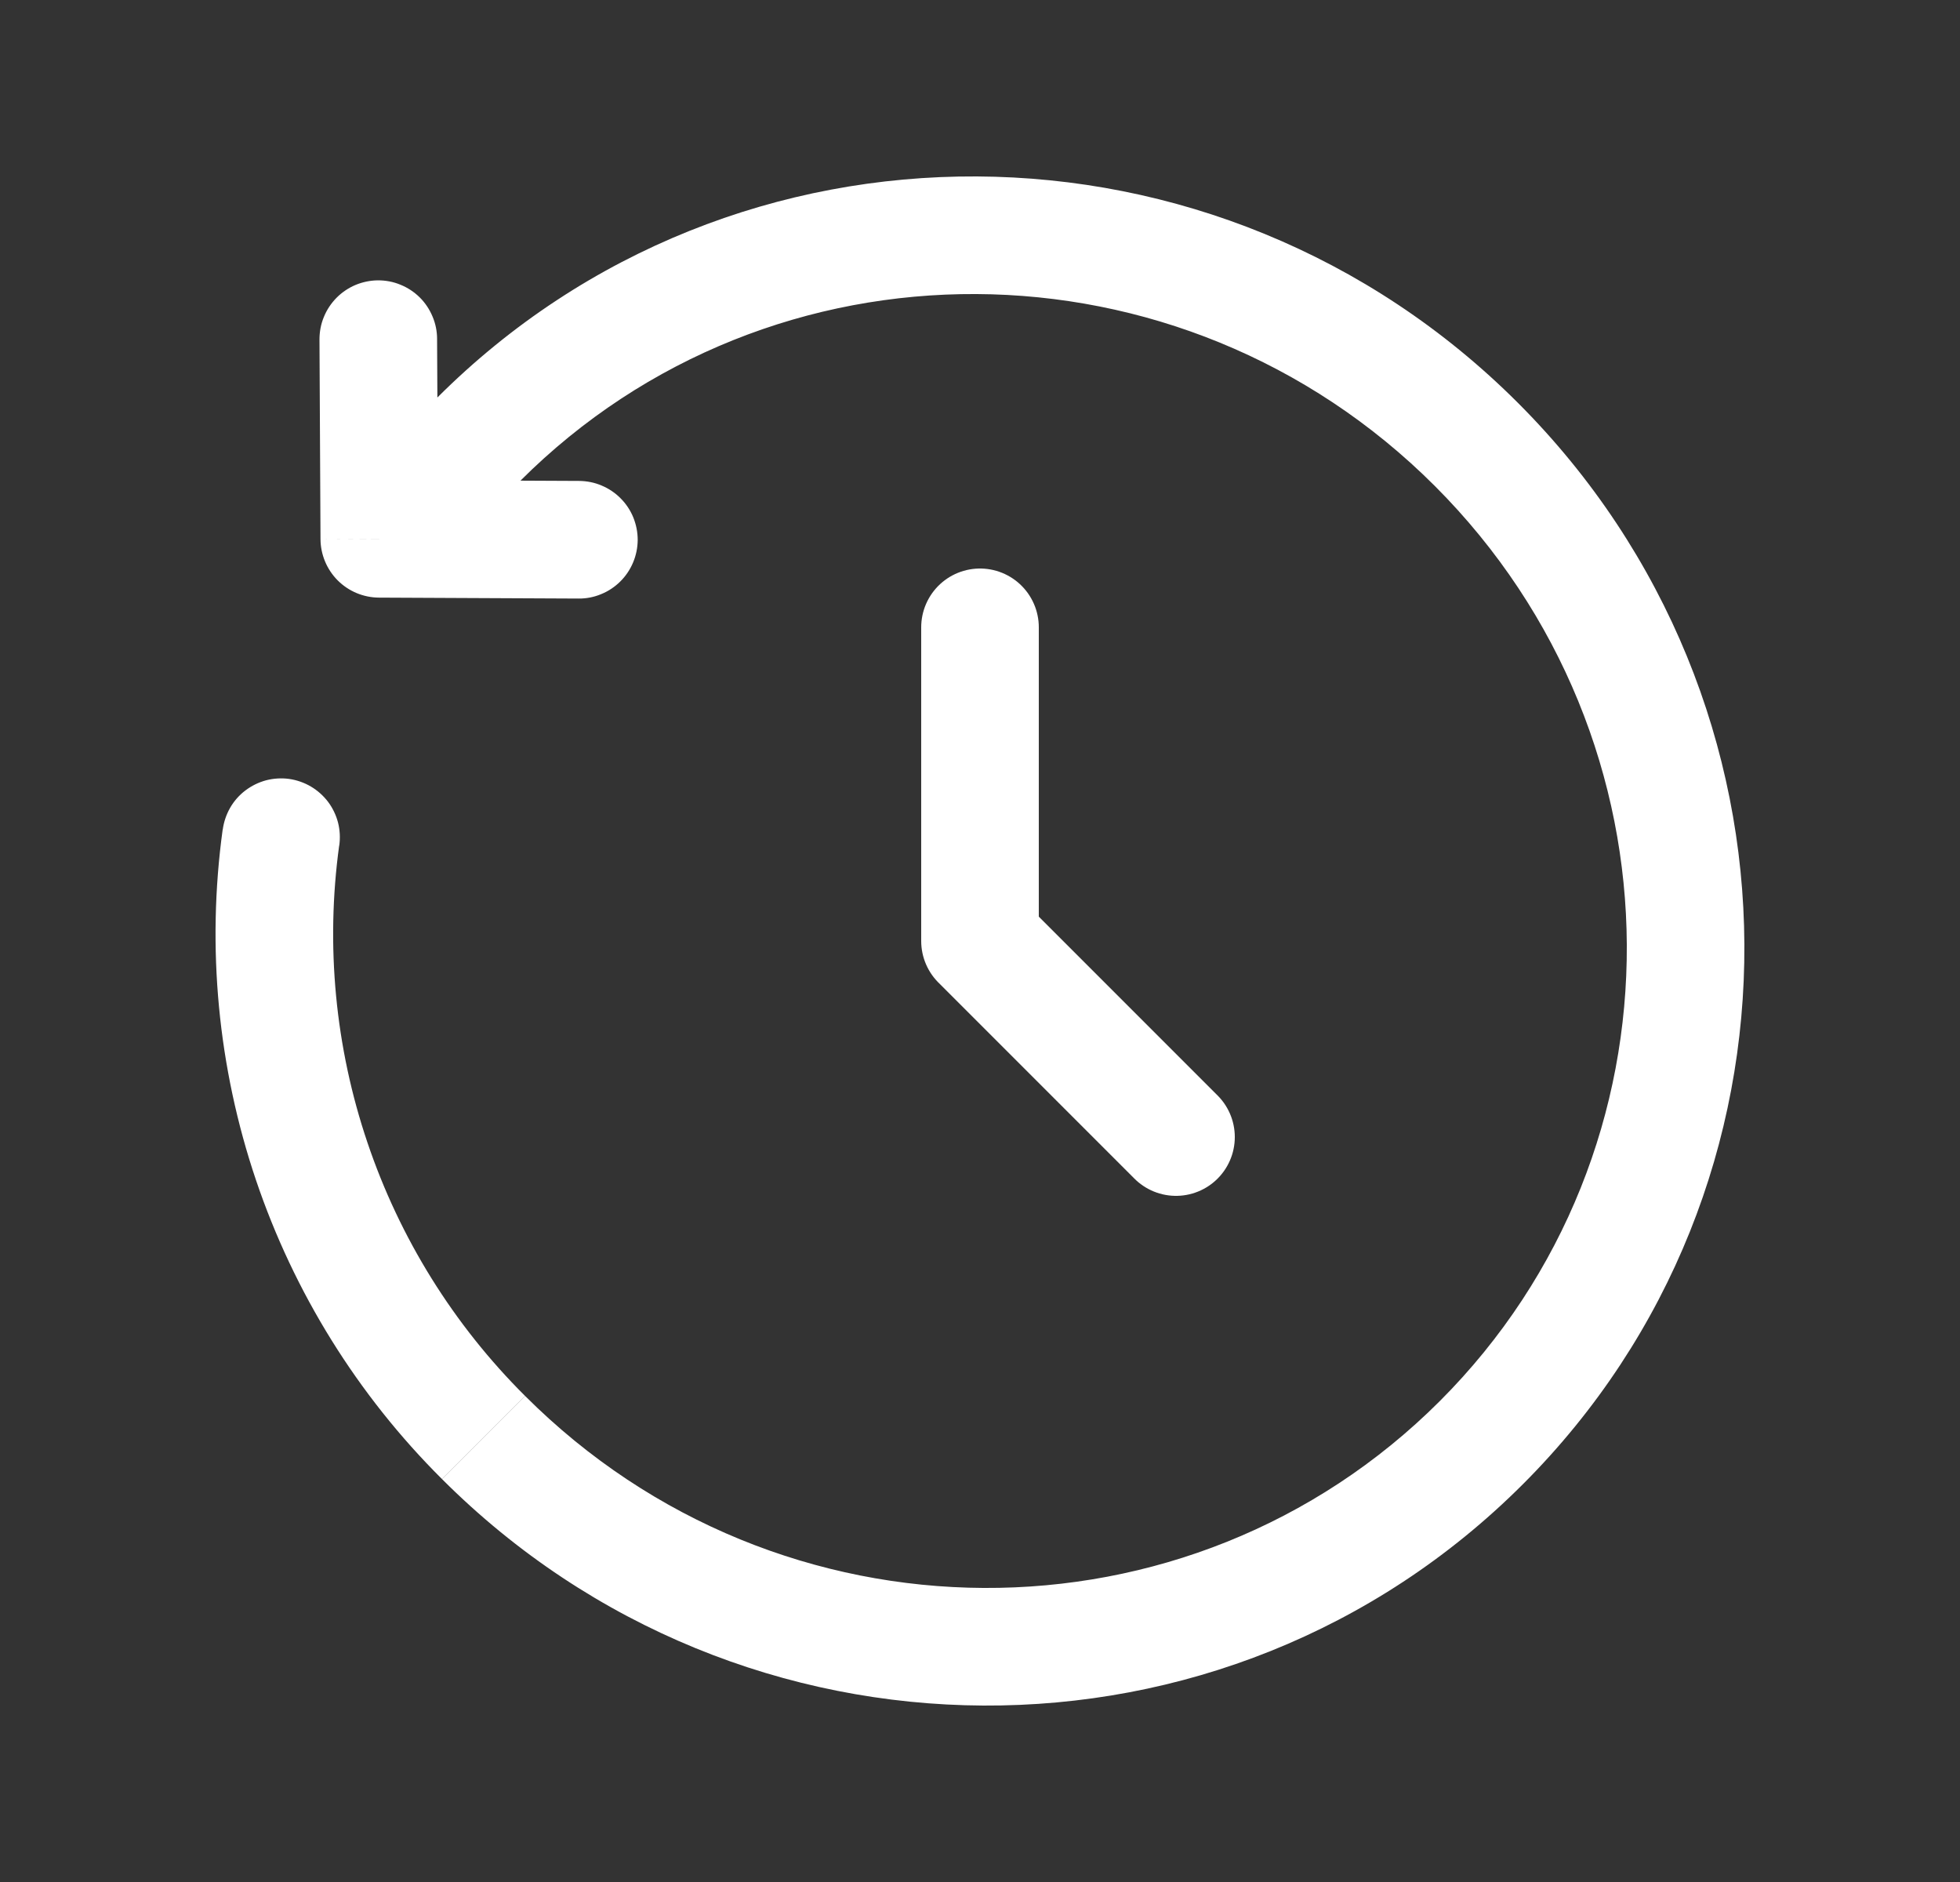 <svg width="25" height="24" viewBox="0 0 25 24" fill="none" xmlns="http://www.w3.org/2000/svg">
<rect x="0" y="0" width="25" height="24" fill="#333333" stroke="none"/>
<path d="M12.5 8V12L15 14.5" stroke="white" stroke-width="1.5" stroke-linecap="round" stroke-linejoin="round"/>
<path d="M4.838 6.871L4.088 6.874C4.089 7.072 4.168 7.261 4.307 7.401C4.447 7.541 4.636 7.62 4.834 7.621L4.838 6.871ZM7.38 7.633C7.479 7.634 7.576 7.615 7.667 7.577C7.759 7.54 7.841 7.485 7.911 7.416C7.981 7.347 8.037 7.264 8.075 7.173C8.113 7.083 8.133 6.985 8.134 6.887C8.134 6.788 8.115 6.691 8.078 6.599C8.041 6.508 7.986 6.425 7.916 6.355C7.847 6.285 7.765 6.23 7.674 6.192C7.583 6.153 7.486 6.134 7.387 6.133L7.38 7.633ZM5.575 4.321C5.575 4.223 5.555 4.125 5.516 4.034C5.478 3.944 5.423 3.861 5.353 3.792C5.283 3.723 5.2 3.668 5.108 3.631C5.017 3.593 4.92 3.575 4.821 3.575C4.723 3.576 4.625 3.596 4.534 3.634C4.444 3.672 4.361 3.728 4.292 3.798C4.223 3.868 4.168 3.951 4.131 4.042C4.093 4.133 4.075 4.231 4.075 4.329L5.575 4.321ZM4.327 10.785C4.341 10.687 4.336 10.587 4.312 10.491C4.287 10.395 4.244 10.305 4.185 10.226C4.125 10.147 4.05 10.08 3.965 10.03C3.88 9.98 3.785 9.947 3.687 9.933C3.589 9.92 3.489 9.926 3.393 9.951C3.297 9.977 3.208 10.021 3.129 10.081C3.05 10.141 2.984 10.216 2.935 10.302C2.886 10.388 2.854 10.483 2.841 10.581L4.327 10.785ZM19.362 5.138C15.542 1.318 9.369 1.278 5.574 5.074L6.634 6.134C9.834 2.935 15.057 2.954 18.302 6.198L19.362 5.138ZM5.638 18.862C9.458 22.682 15.631 22.722 19.426 18.926L18.366 17.866C15.166 21.065 9.943 21.046 6.698 17.802L5.638 18.862ZM19.426 18.926C23.221 15.131 23.182 8.958 19.362 5.138L18.302 6.198C21.546 9.443 21.565 14.666 18.366 17.866L19.426 18.926ZM5.574 5.074L4.307 6.34L5.368 7.4L6.634 6.134L5.574 5.074ZM4.834 7.621L7.38 7.633L7.387 6.133L4.842 6.121L4.834 7.621ZM5.588 6.867L5.575 4.321L4.075 4.329L4.088 6.874L5.588 6.867ZM2.84 10.58C2.634 12.083 2.78 13.613 3.265 15.049C3.751 16.486 4.562 17.791 5.637 18.861L6.697 17.801C5.786 16.895 5.098 15.789 4.687 14.571C4.275 13.354 4.152 12.057 4.326 10.784L2.84 10.58Z" fill="white"/>
</svg>
